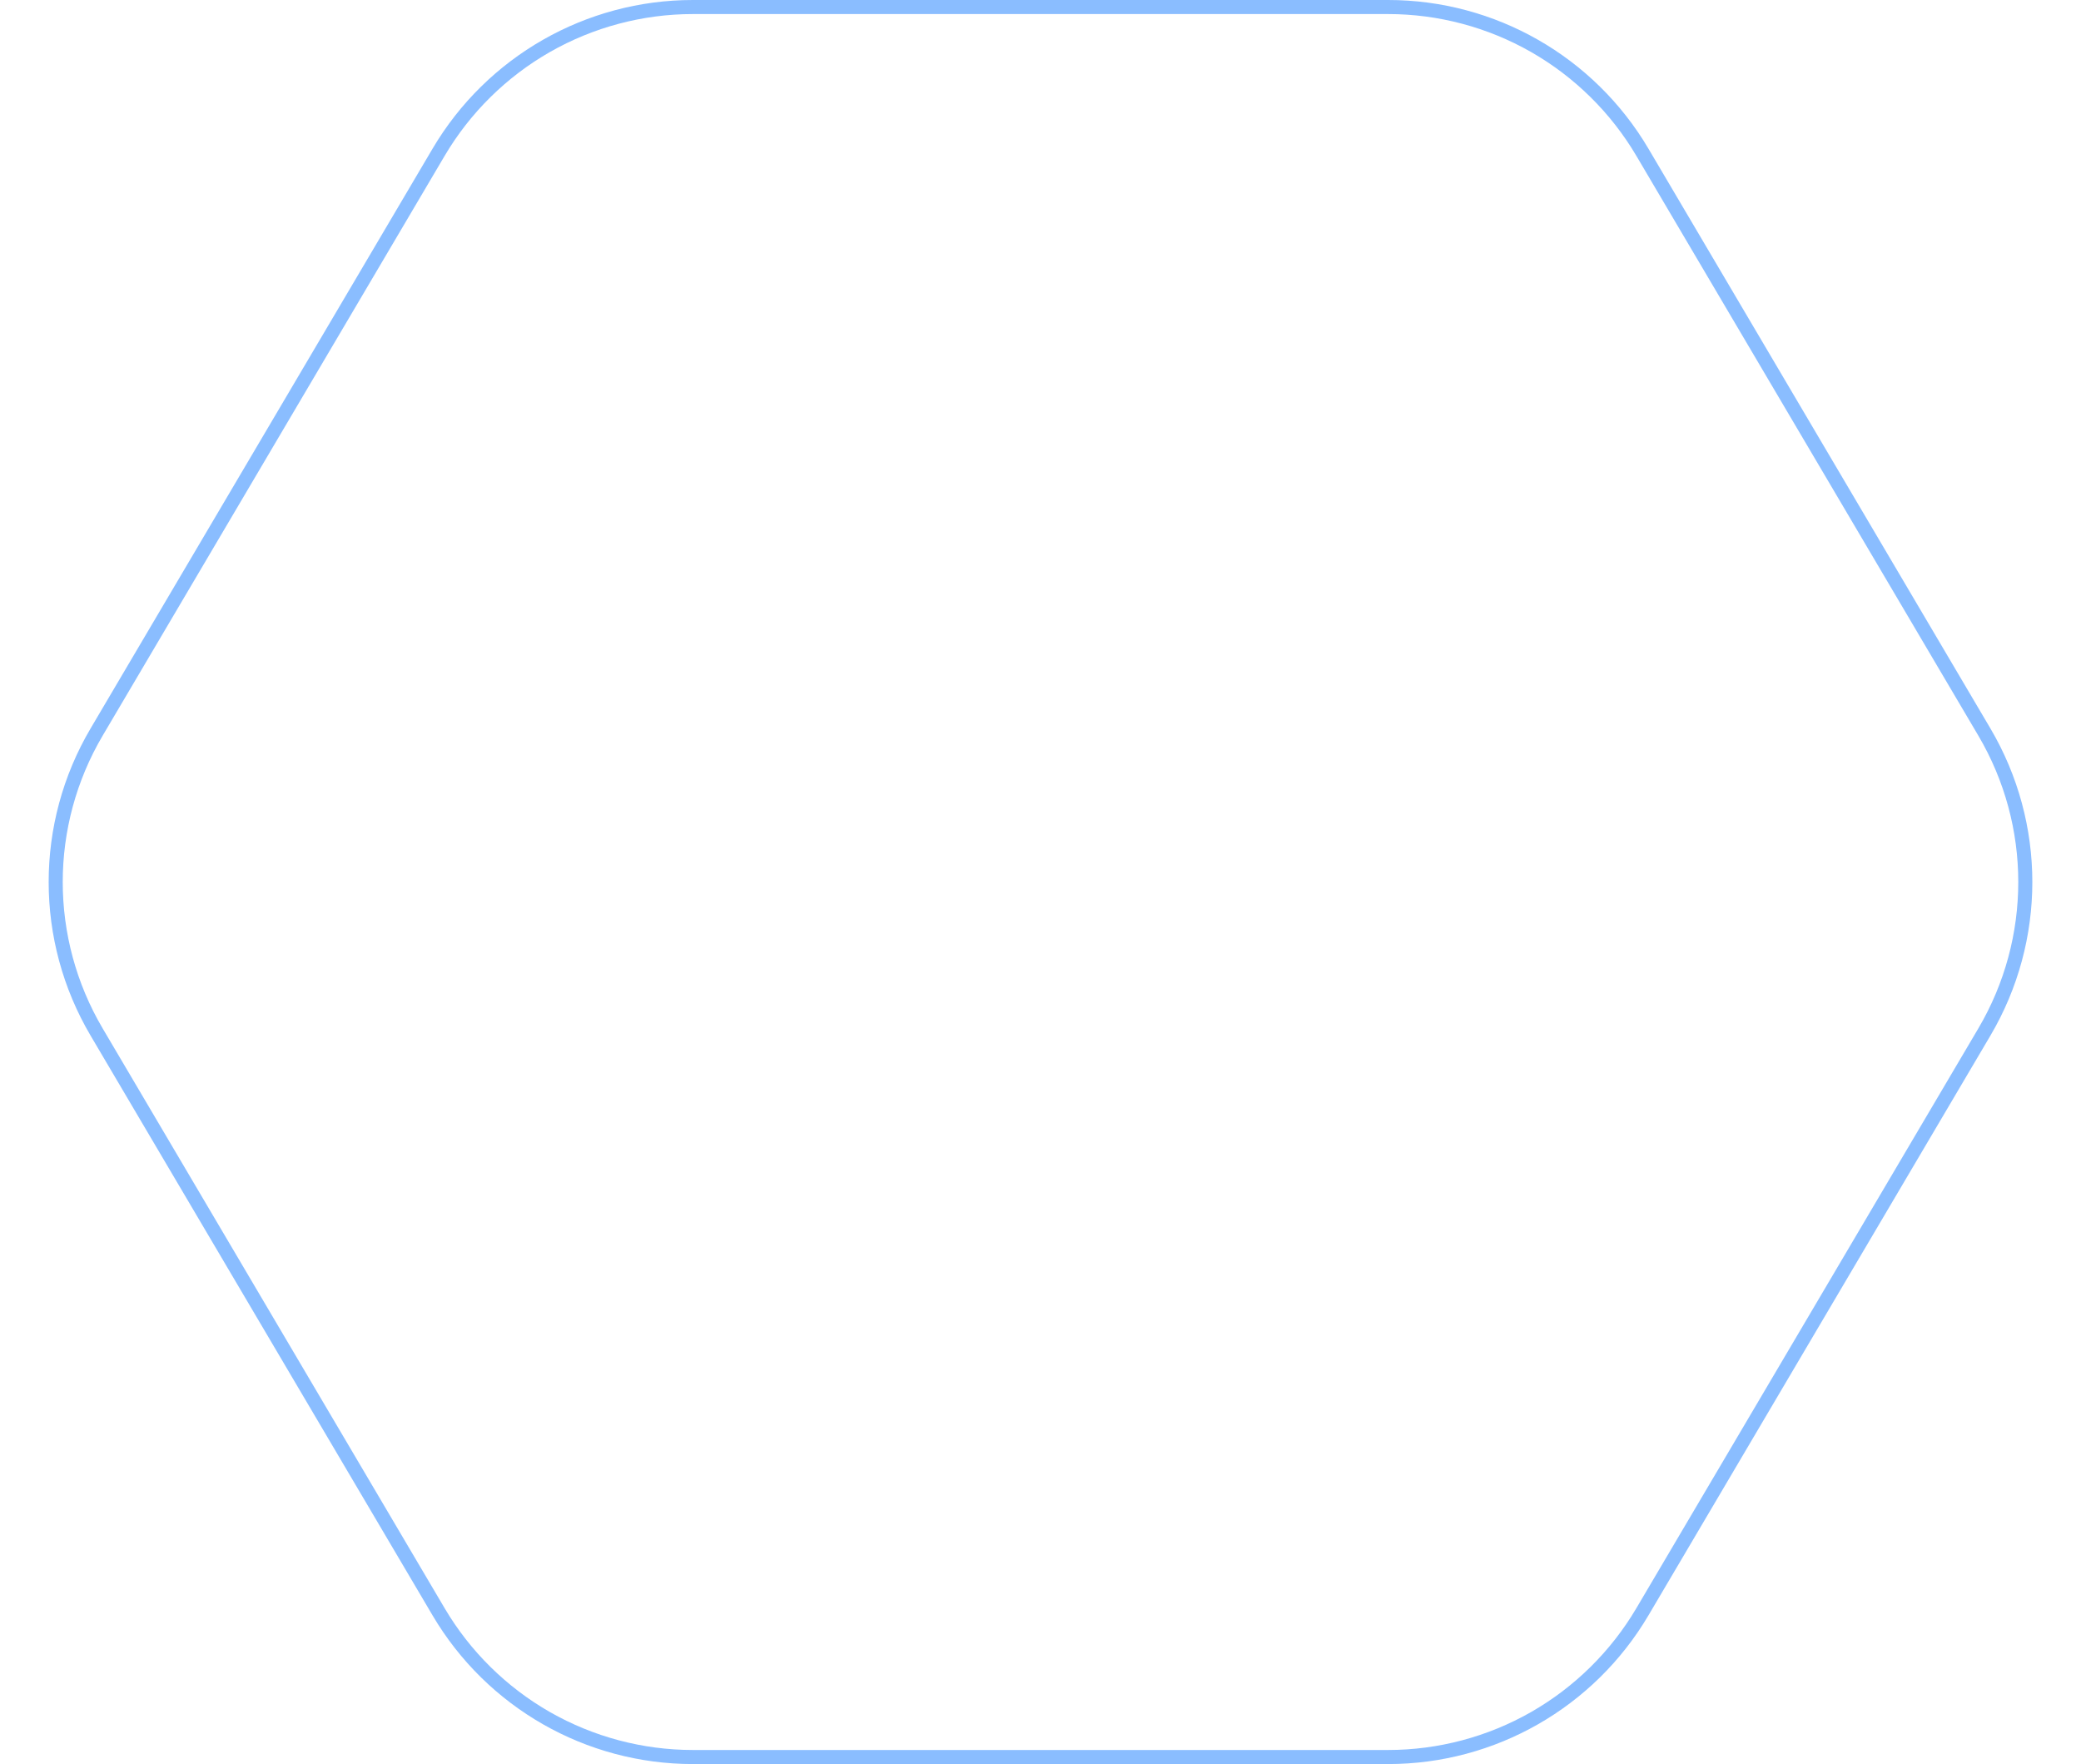 <svg xmlns="http://www.w3.org/2000/svg" width="296.074" height="250.96" viewBox="0 0 296.074 250.96">
  <g id="Polygon_6" data-name="Polygon 6" fill="none">
    <path d="M197.5,0a43,43,0,0,1,37.036,21.153l48.654,82.48a43,43,0,0,1,0,43.694l-48.654,82.48A43,43,0,0,1,197.5,250.96H98.577a43,43,0,0,1-37.036-21.153l-48.654-82.48a43,43,0,0,1,0-43.694l48.654-82.48A43,43,0,0,1,98.577,0Z" stroke="none"/>
    <path d="M 98.577 2 C 91.457 2 84.426 3.866 78.243 7.398 C 72.061 10.929 66.881 16.036 63.263 22.169 L 14.61 104.649 C 7.03 117.498 7.03 133.462 14.61 146.311 L 63.263 228.791 C 66.881 234.924 72.061 240.032 78.243 243.563 C 84.426 247.094 91.457 248.96 98.577 248.96 L 197.497 248.96 C 204.617 248.96 211.648 247.094 217.831 243.563 C 224.013 240.032 229.193 234.924 232.811 228.791 L 281.464 146.311 C 289.044 133.462 289.044 117.498 281.464 104.649 L 232.811 22.169 C 229.193 16.036 224.013 10.929 217.831 7.398 C 211.648 3.866 204.617 2 197.497 2 L 98.577 2 M 98.577 0 L 197.497 0 C 212.716 0 226.801 8.045 234.533 21.153 L 283.187 103.633 C 291.138 117.113 291.138 133.848 283.187 147.327 L 234.533 229.807 C 226.801 242.916 212.716 250.96 197.497 250.96 L 98.577 250.96 C 83.358 250.96 69.273 242.916 61.541 229.807 L 12.887 147.327 C 4.936 133.848 4.936 117.113 12.887 103.633 L 61.541 21.153 C 69.273 8.045 83.358 0 98.577 0 Z" stroke="none" fill="#8abdff"/>
  </g>
</svg>
